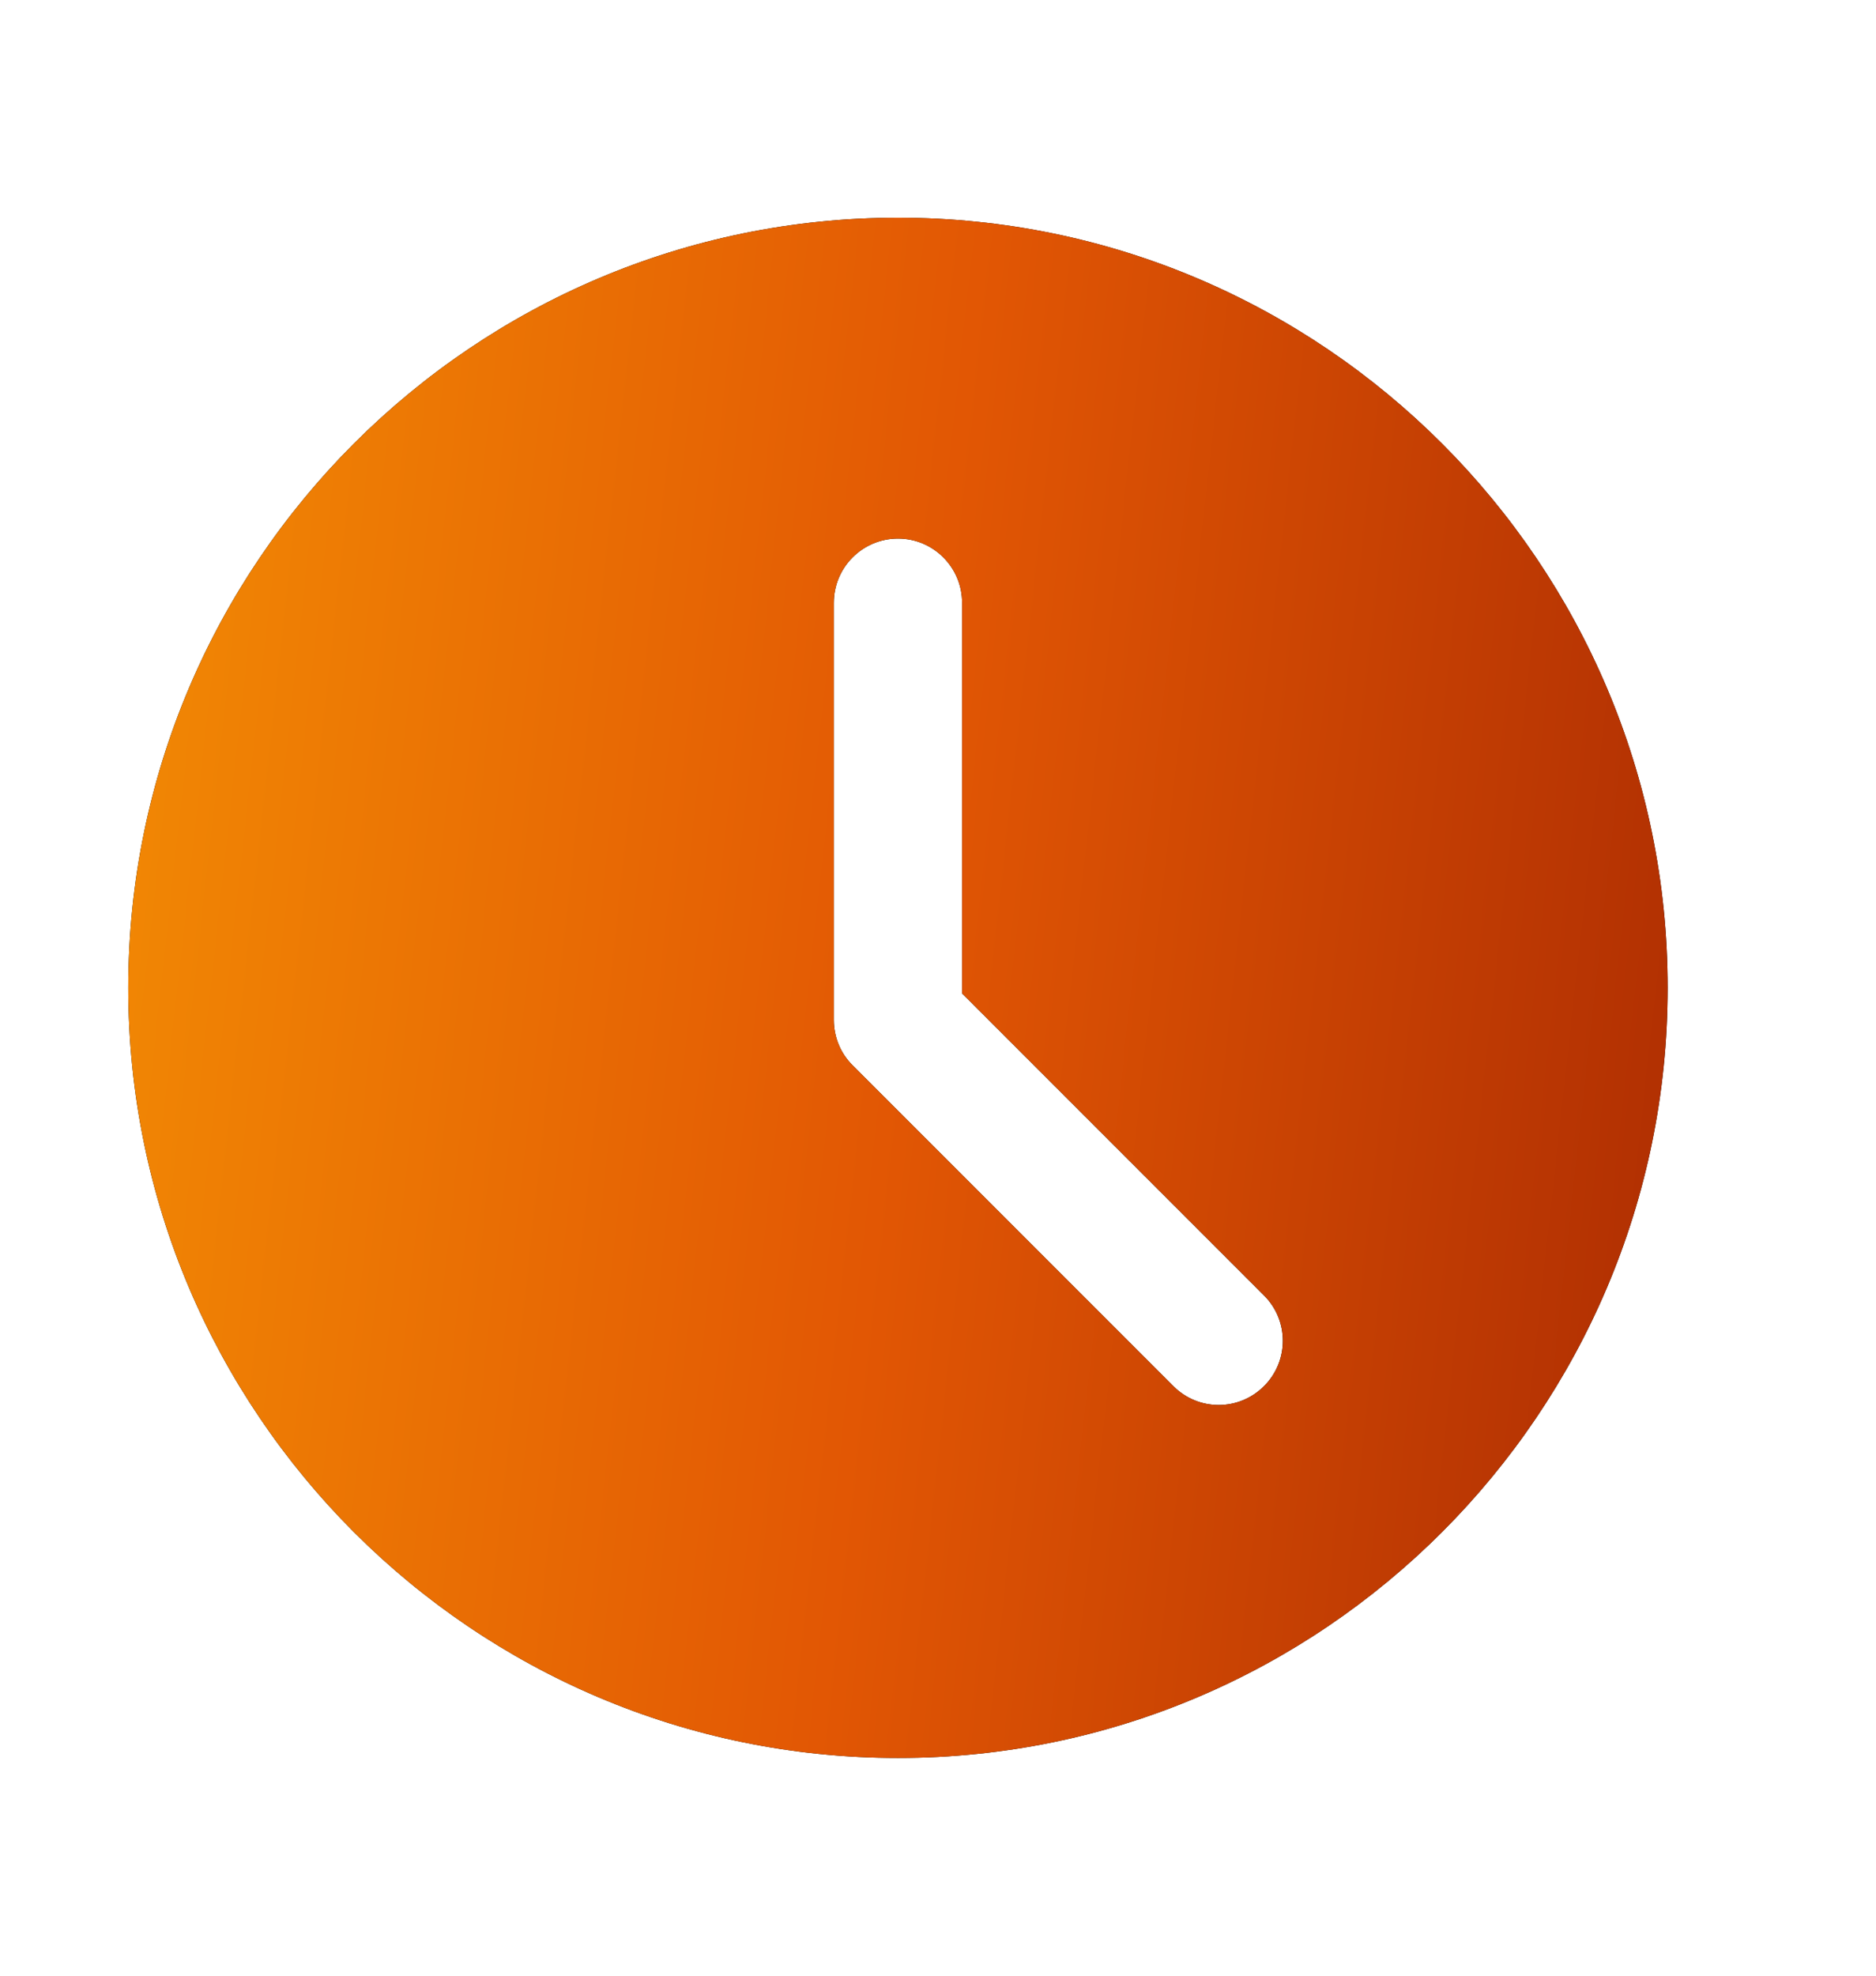 <svg width="19" height="20" viewBox="0 0 19 20" fill="none" xmlns="http://www.w3.org/2000/svg">
<path d="M9.095 2.204C4.796 2.204 1.299 5.701 1.299 10C1.299 14.299 4.796 17.796 9.095 17.796C13.393 17.796 16.89 14.299 16.89 10C16.89 5.701 13.393 2.204 9.095 2.204ZM12.802 14.032C12.675 14.159 12.509 14.223 12.343 14.223C12.177 14.223 12.01 14.159 11.884 14.032L8.635 10.784C8.513 10.663 8.445 10.498 8.445 10.325V6.102C8.445 5.743 8.736 5.452 9.095 5.452C9.453 5.452 9.744 5.743 9.744 6.102V10.056L12.802 13.114C13.056 13.368 13.056 13.778 12.802 14.032Z" fill="black"/>
<path d="M9.095 2.204C4.796 2.204 1.299 5.701 1.299 10C1.299 14.299 4.796 17.796 9.095 17.796C13.393 17.796 16.89 14.299 16.89 10C16.89 5.701 13.393 2.204 9.095 2.204ZM12.802 14.032C12.675 14.159 12.509 14.223 12.343 14.223C12.177 14.223 12.01 14.159 11.884 14.032L8.635 10.784C8.513 10.663 8.445 10.498 8.445 10.325V6.102C8.445 5.743 8.736 5.452 9.095 5.452C9.453 5.452 9.744 5.743 9.744 6.102V10.056L12.802 13.114C13.056 13.368 13.056 13.778 12.802 14.032Z" fill="url(#paint0_linear_555_7032)"/>
<defs>
<linearGradient id="paint0_linear_555_7032" x1="16.409" y1="29.04" x2="-2.339" y2="26.978" gradientUnits="userSpaceOnUse">
<stop stop-color="#A92902"/>
<stop offset="0.495" stop-color="#E25704"/>
<stop offset="1" stop-color="#F49004"/>
</linearGradient>
</defs>
</svg>
